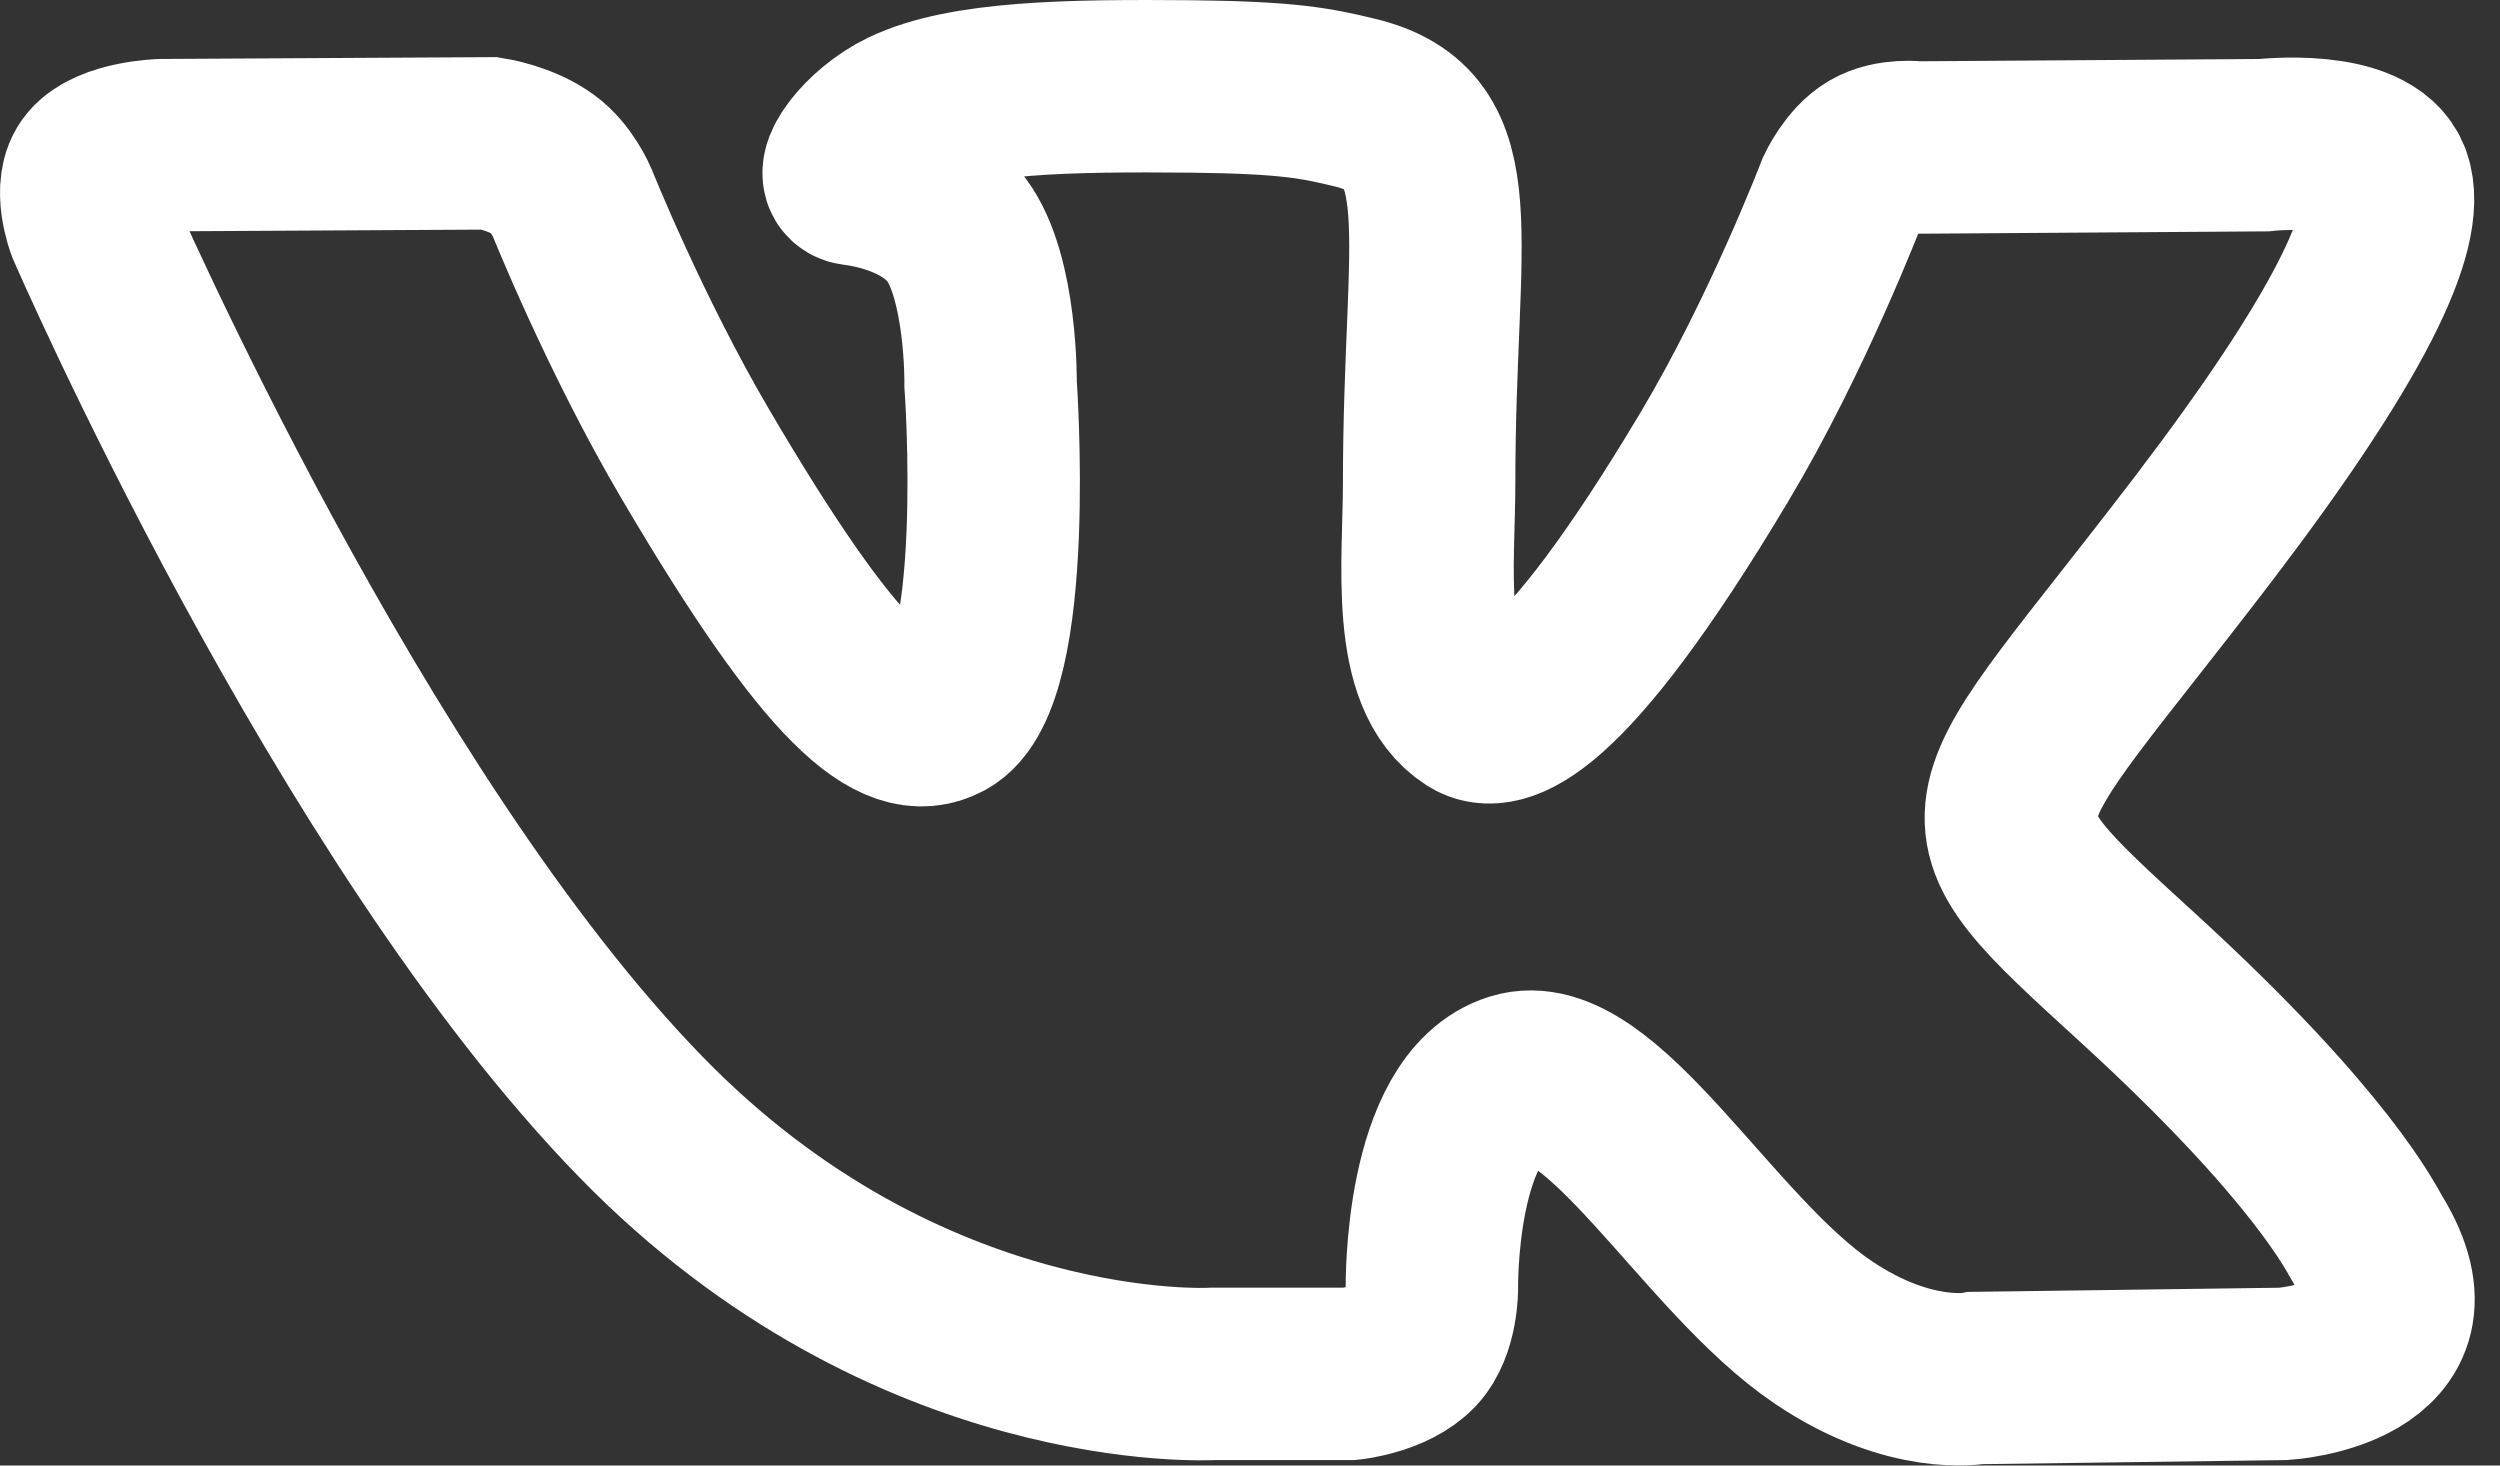 <svg width="29" height="17" viewBox="0 0 29 17" fill="none" xmlns="http://www.w3.org/2000/svg"><rect x="0" y="0" width="29" height="17" fill="#333333" stroke="none"/><path d="M14.066 15.937h1.594s.482-.05.73-.311c.226-.239.22-.69.22-.69s-.03-2.109.965-2.42c.979-.306 2.237 2.04 3.573 2.938 1.01.684 1.776.531 1.776.531l3.564-.048s1.866-.113.98-1.556c-.073-.118-.517-1.068-2.65-3.021-2.237-2.045-1.938-1.712.757-5.246 1.64-2.154 2.294-3.466 2.09-4.032-.199-.537-1.406-.398-1.406-.398l-4.016.027s-.3-.04-.52.089c-.216.126-.355.424-.355.424s-.637 1.666-1.485 3.083c-1.787 2.991-2.501 3.147-2.793 2.962-.68-.432-.512-1.739-.512-2.665 0-2.895.447-4.105-.87-4.416-.435-.105-.757-.172-1.874-.185-1.43-.013-2.645.005-3.33.335-.457.22-.809.711-.596.74.267.033.866.16 1.188.589.411.55.395 1.786.395 1.786s.245 3.41-.545 3.835c-.54.29-1.283-.304-2.877-3.016-.818-1.39-1.433-2.925-1.433-2.925s-.12-.284-.336-.44c-.256-.188-.615-.244-.615-.244l-3.812.021s-.575.017-.785.263c-.188.218-.016.669-.016.669s2.986 6.882 6.37 10.348c3.1 3.182 6.624 2.973 6.624 2.973z" stroke="#fff" stroke-width="2"/></svg>